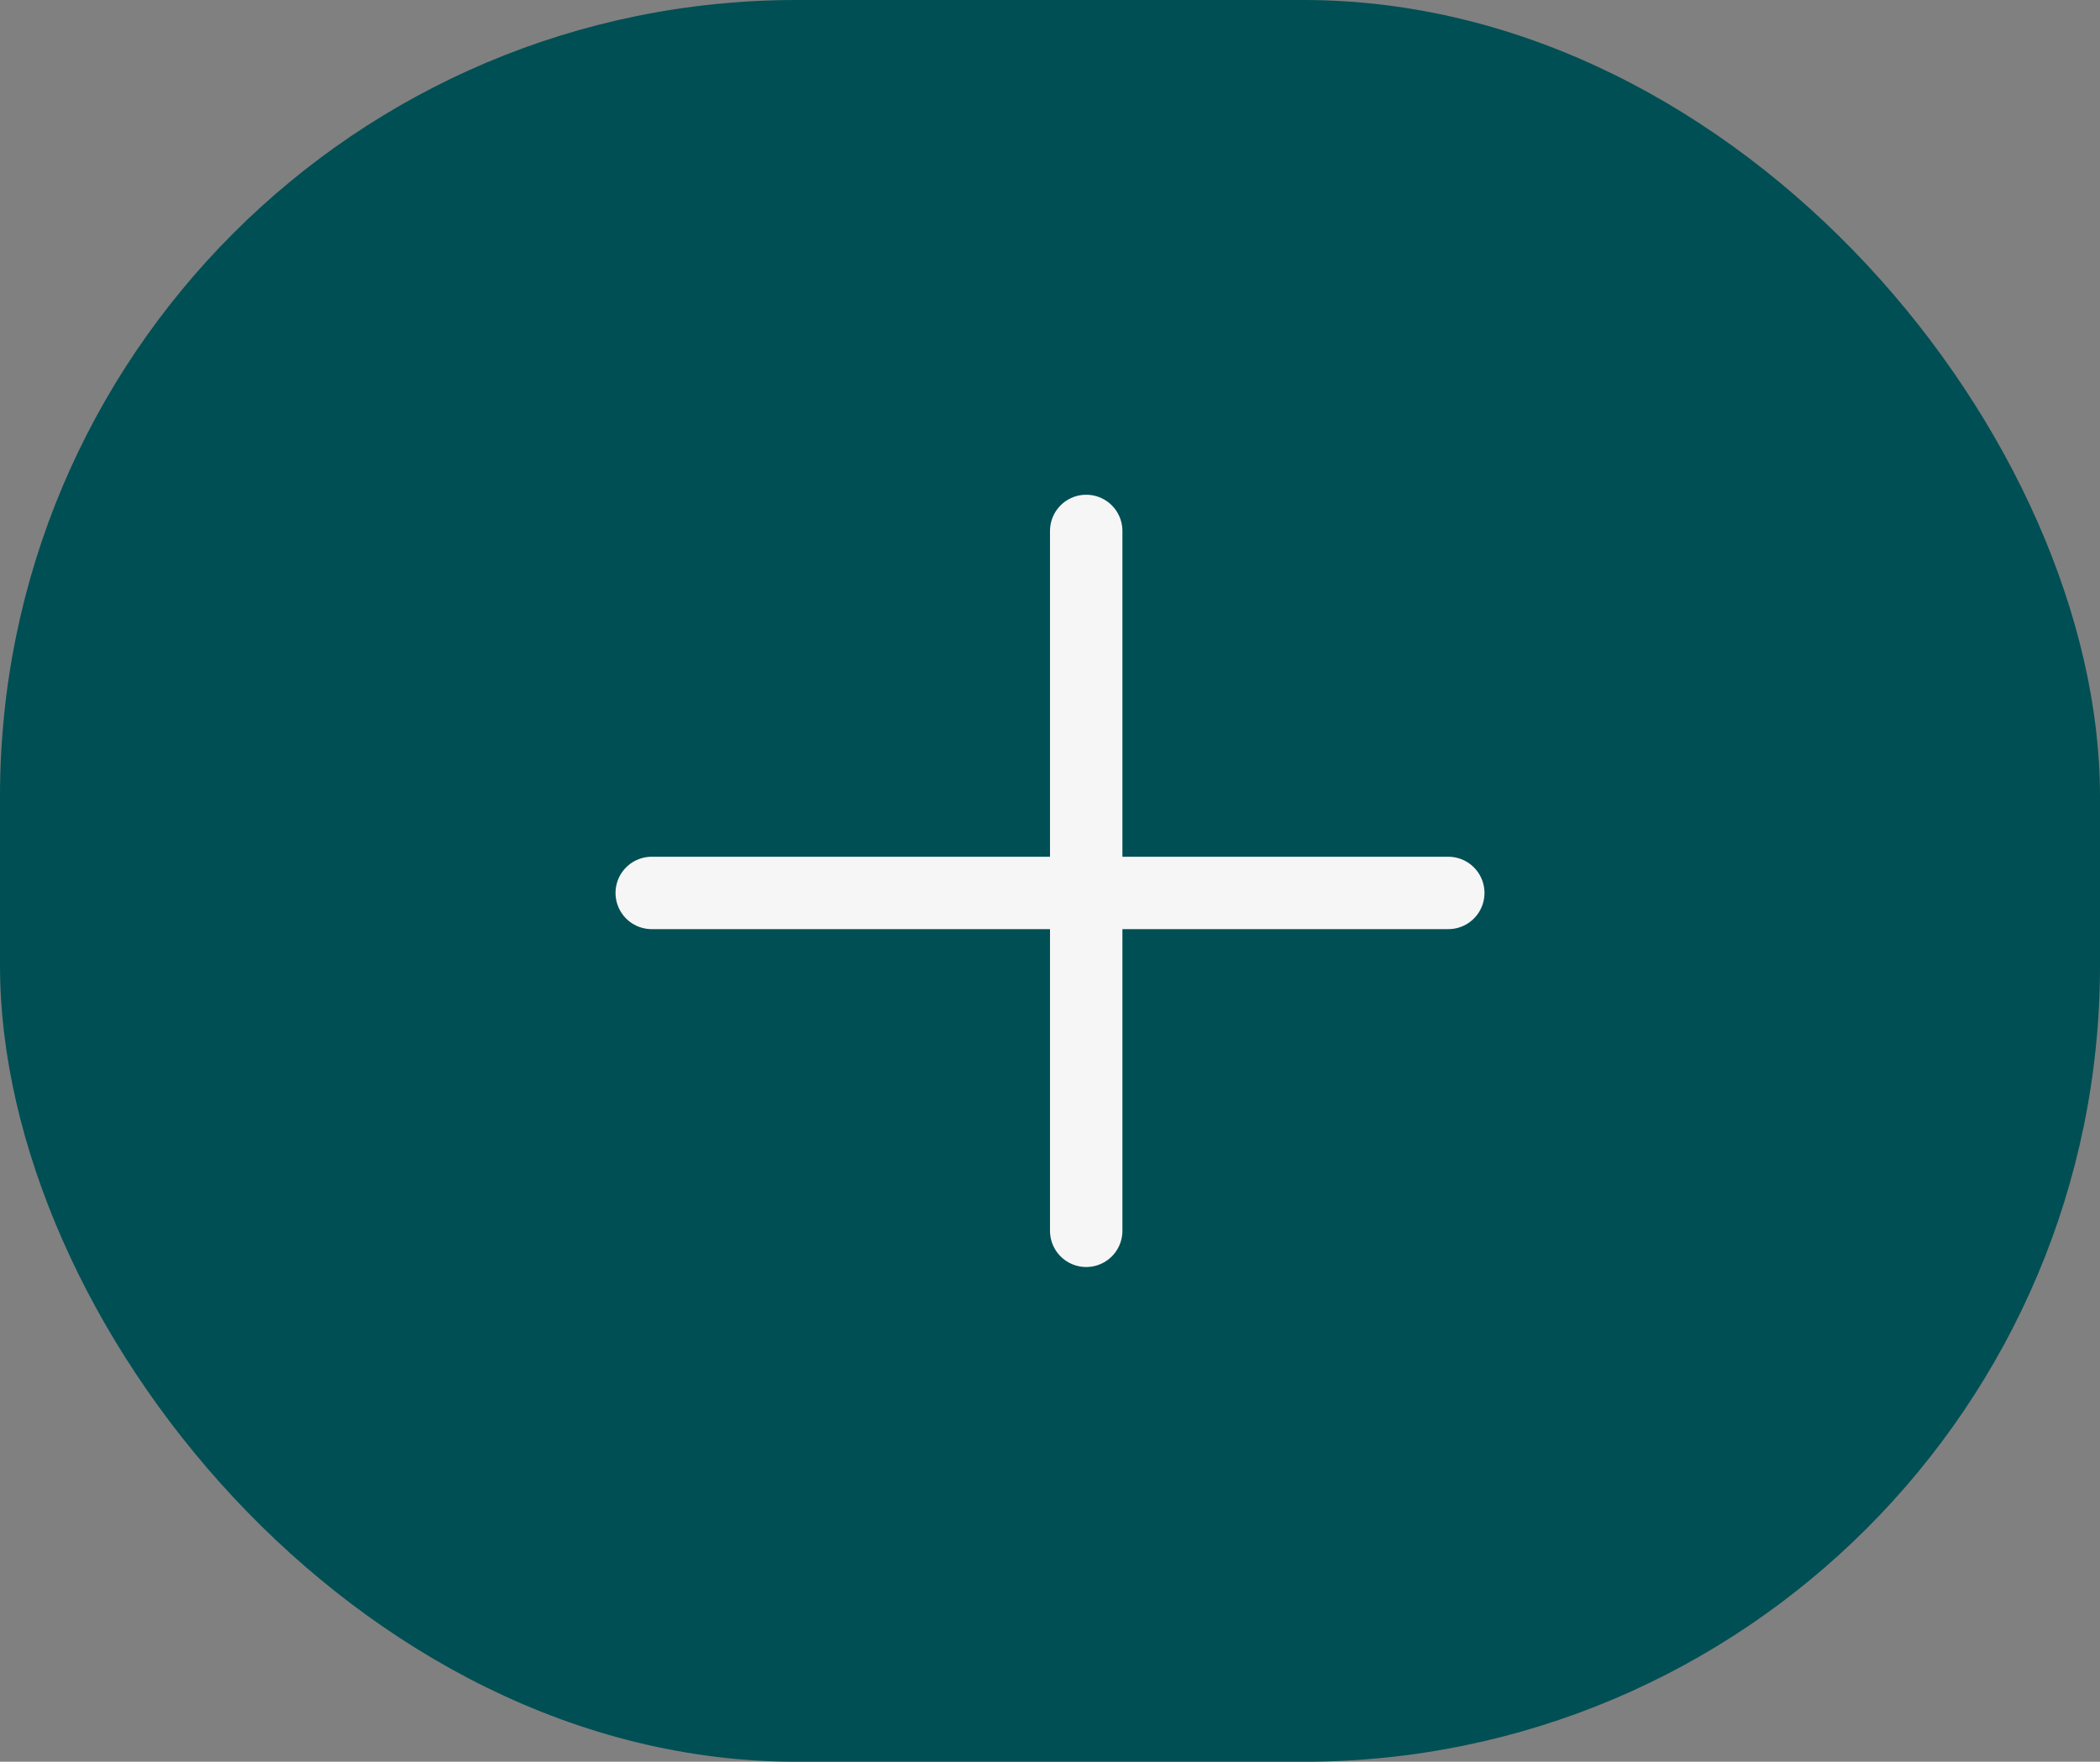 <svg xmlns="http://www.w3.org/2000/svg" width="87" height="73" viewBox="0 0 87 73">
  <rect x="0" y="0" width="87" height="73" fill="#808080" stroke="none"/>
  <g id="add-icon" transform="translate(-233 -447)">
    <rect id="Rectangle_7" data-name="Rectangle 7" width="87" height="73" rx="33" transform="translate(233 447)" fill="#004f54"/>
    <g id="Group_5" data-name="Group 5" transform="translate(9.5 2.5)">
      <line id="Line_4" data-name="Line 4" y2="29" transform="translate(268.5 466.5)" fill="none" stroke="#f6f6f6" stroke-linecap="round" stroke-width="3"/>
      <line id="Line_5" data-name="Line 5" x2="33" transform="translate(250.5 481.5)" fill="none" stroke="#f6f6f6" stroke-linecap="round" stroke-width="3"/>
    </g>
  </g>
</svg>
